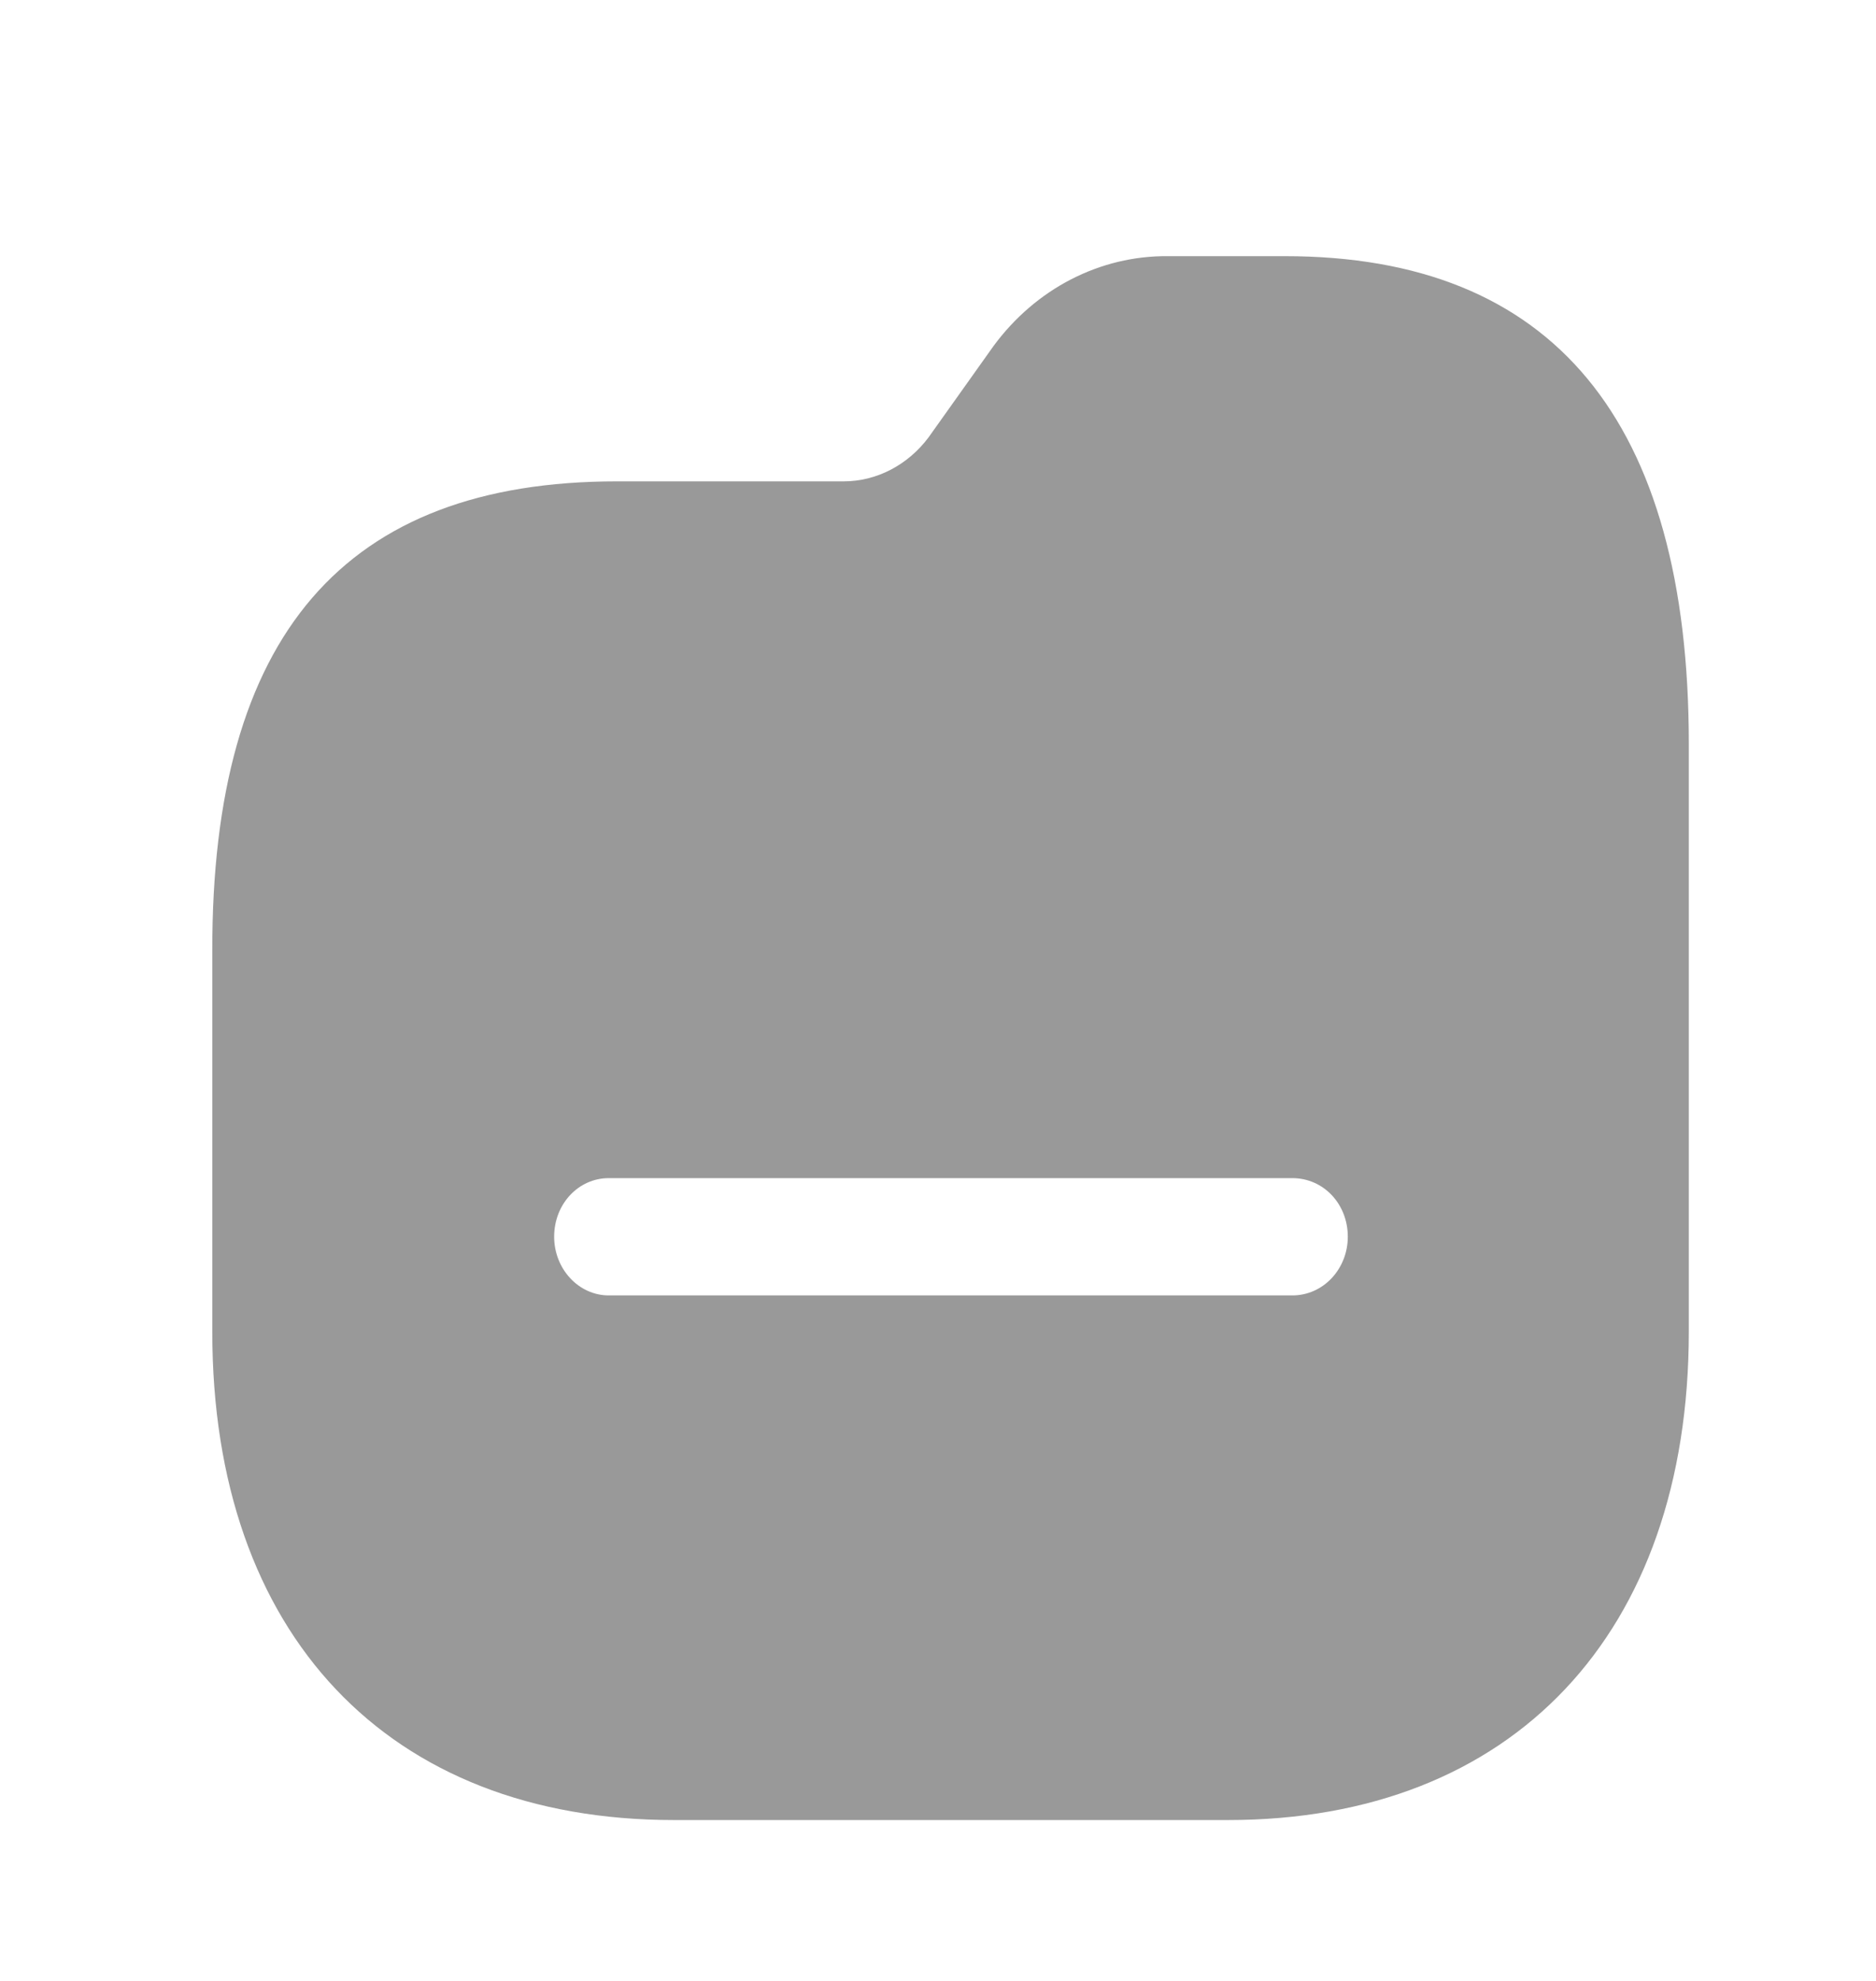 <svg width="18" height="19" viewBox="0 0 18 19" fill="none" xmlns="http://www.w3.org/2000/svg">
<path fill-rule="evenodd" clip-rule="evenodd" d="M8.094 4.617H5.919C3.305 4.617 2.03 6.095 2.037 9.125V12.777C2.037 15.672 3.723 17.457 6.465 17.457H11.784C14.511 17.457 16.204 15.672 16.204 12.77V7.137C16.204 4.032 14.901 2.457 12.329 2.457H11.21C10.551 2.45 9.935 2.772 9.532 3.32L8.908 4.197C8.71 4.46 8.412 4.617 8.094 4.617ZM12.4 12.425H5.841C5.551 12.425 5.317 12.17 5.317 11.862C5.317 11.547 5.551 11.3 5.841 11.3H12.4C12.698 11.3 12.932 11.547 12.932 11.862C12.932 12.17 12.698 12.425 12.4 12.425Z" fill="#999999"/>
</svg>
